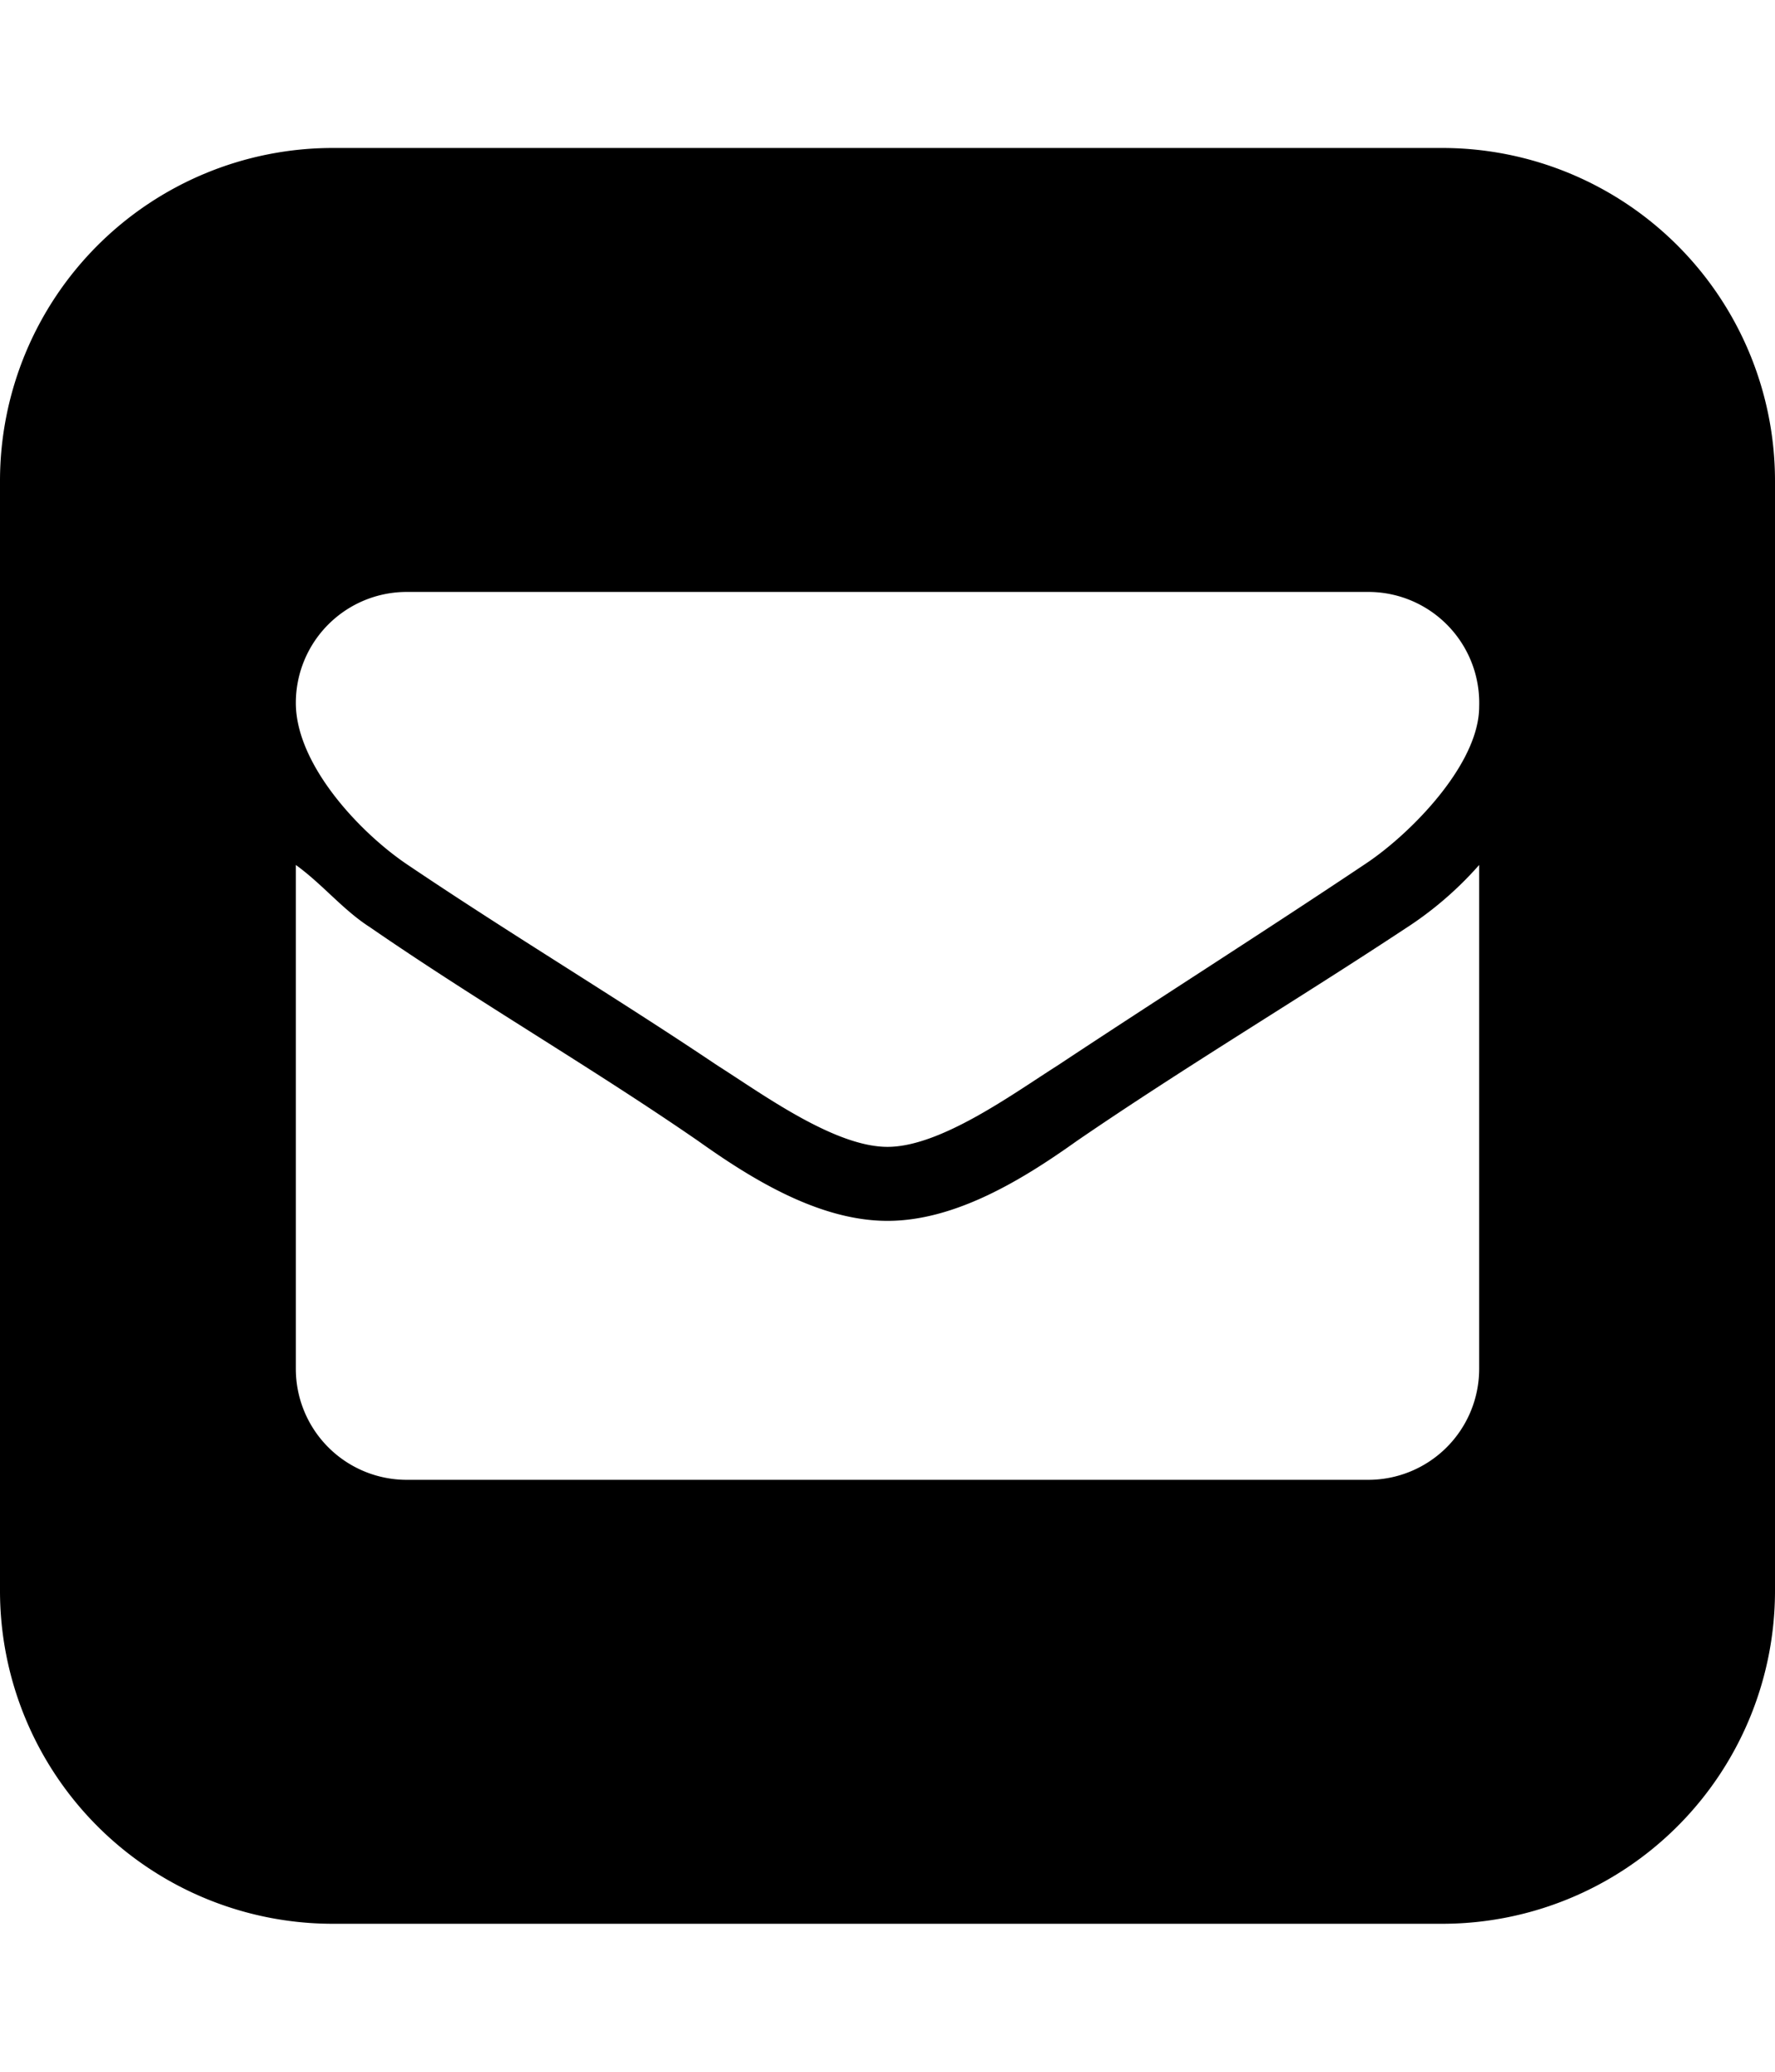 <svg xmlns="http://www.w3.org/2000/svg" viewBox="0 0 24 28"><path d="M19.5 2A4.5 4.5 0 0 1 24 6.5v15a4.5 4.5 0 0 1-4.5 4.5h-15A4.5 4.5 0 0 1 0 21.5v-15A4.5 4.5 0 0 1 4.5 2h15zm.5 16.5v-6.81a4.77 4.77 0 0 1-1 .86c-1.47.97-2.98 1.87-4.44 2.87-.73.52-1.64 1.08-2.56 1.08-.92 0-1.83-.56-2.56-1.08-1.45-1-2.99-1.89-4.44-2.89-.36-.23-.64-.58-1-.84v6.8A1.5 1.5 0 0 0 5.5 20h13a1.5 1.5 0 0 0 1.5-1.5zm0-8.95A1.5 1.5 0 0 0 18.5 8h-13A1.5 1.5 0 0 0 4 9.5c0 .84.88 1.77 1.53 2.2 1.38.93 2.8 1.78 4.17 2.7.6.38 1.58 1.1 2.3 1.1s1.7-.72 2.3-1.1c1.39-.92 2.78-1.8 4.17-2.73.6-.4 1.53-1.34 1.53-2.12z"/></svg>